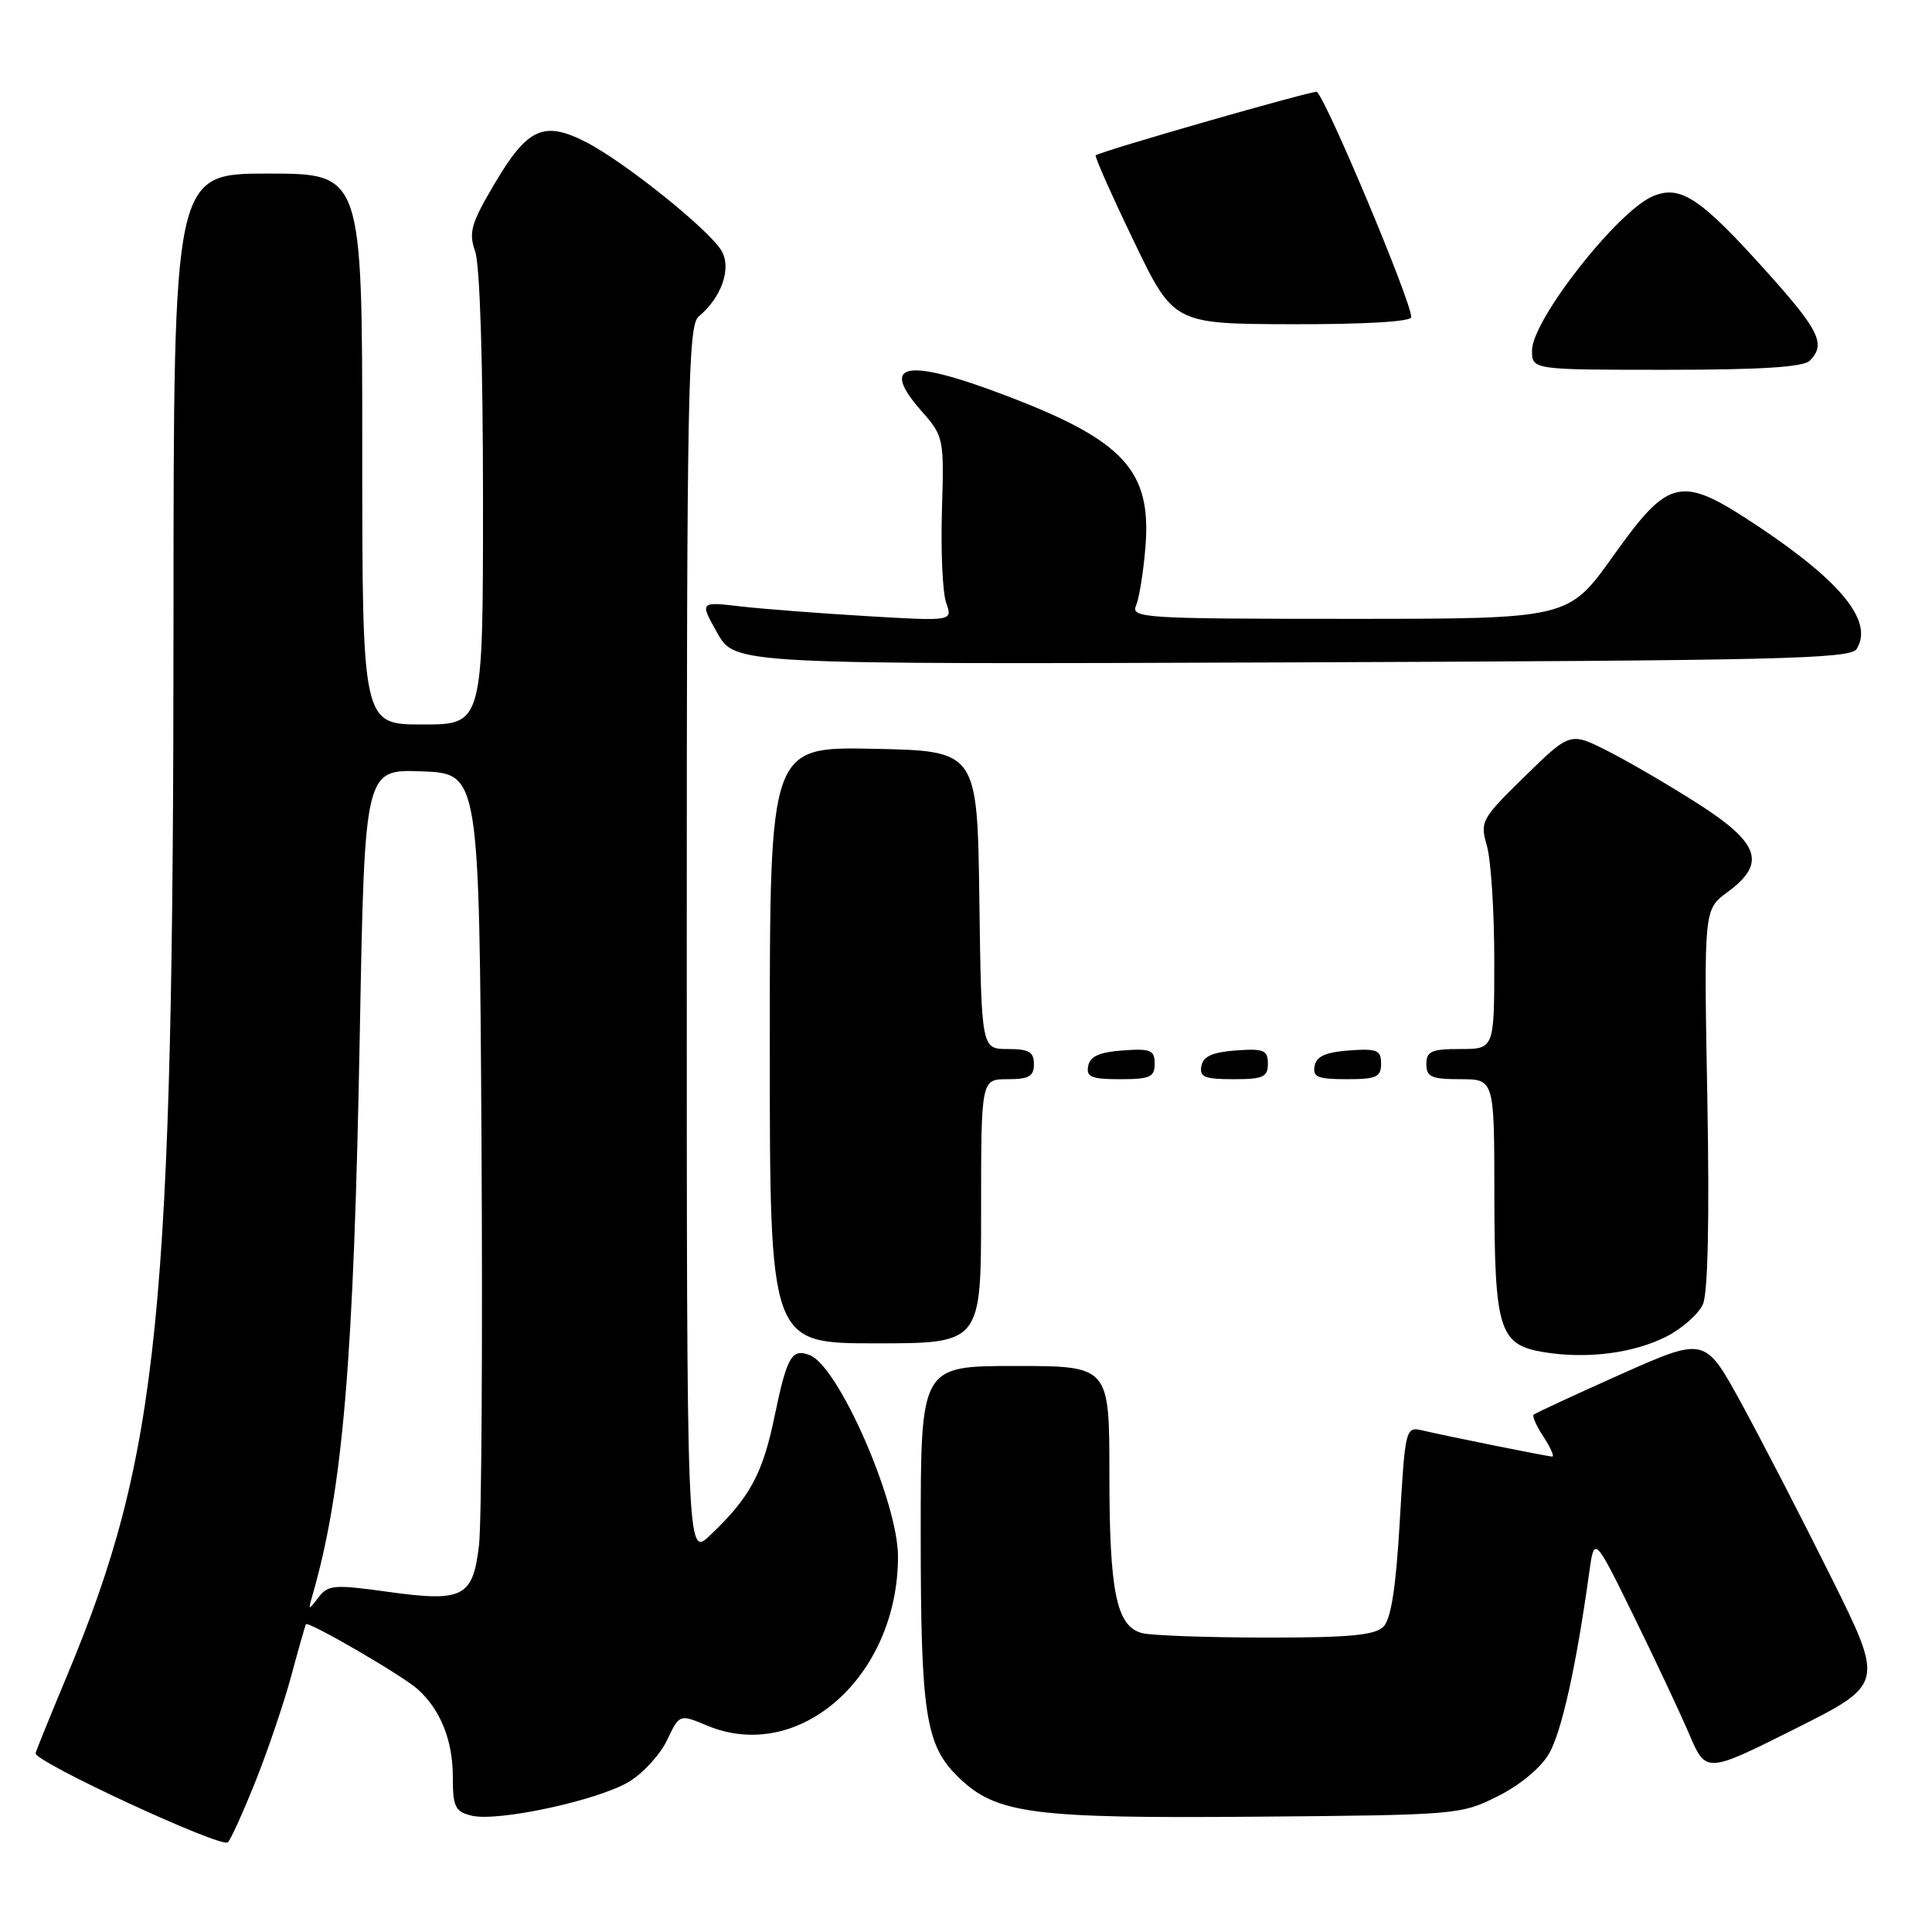 <?xml version="1.0" encoding="UTF-8" standalone="no"?>
<!DOCTYPE svg PUBLIC "-//W3C//DTD SVG 1.1//EN" "http://www.w3.org/Graphics/SVG/1.1/DTD/svg11.dtd" >
<svg xmlns="http://www.w3.org/2000/svg" xmlns:xlink="http://www.w3.org/1999/xlink" version="1.1" viewBox="0 0 256 256">
 <g >
 <path fill="currentColor"
d=" M 33.87 236.00 C 35.51 231.88 37.65 225.57 38.61 222.00 C 39.57 218.43 40.44 215.38 40.54 215.22 C 40.84 214.76 53.37 222.04 55.35 223.83 C 58.37 226.55 60.00 230.61 60.00 235.43 C 60.00 239.41 60.30 240.04 62.47 240.58 C 65.92 241.45 79.41 238.53 83.43 236.04 C 85.28 234.90 87.52 232.43 88.41 230.54 C 90.04 227.12 90.04 227.12 93.70 228.65 C 105.88 233.74 118.97 222.16 118.99 206.27 C 119.00 199.04 111.11 181.02 107.29 179.56 C 104.90 178.64 104.28 179.73 102.61 187.78 C 101.04 195.33 99.34 198.45 94.09 203.44 C 91.00 206.37 91.00 206.37 91.00 124.81 C 91.00 52.00 91.17 43.11 92.57 41.95 C 95.57 39.45 96.93 35.66 95.66 33.32 C 94.21 30.64 82.79 21.45 77.63 18.82 C 72.09 15.98 69.92 16.95 65.63 24.18 C 62.40 29.63 62.07 30.76 62.97 33.35 C 63.59 35.11 64.00 48.27 64.00 66.15 C 64.00 96.00 64.00 96.00 56.00 96.00 C 48.00 96.00 48.00 96.00 48.00 59.50 C 48.00 23.00 48.00 23.00 35.50 23.00 C 23.00 23.00 23.00 23.00 22.99 81.75 C 22.98 174.15 21.11 192.71 8.91 221.97 C 6.72 227.21 4.83 231.86 4.72 232.31 C 4.43 233.38 29.31 244.92 30.19 244.12 C 30.57 243.78 32.22 240.12 33.87 236.00 Z  M 198.48 238.00 C 201.44 236.52 204.20 234.22 205.27 232.34 C 206.94 229.43 208.86 220.75 210.56 208.50 C 211.25 203.50 211.25 203.50 216.41 214.00 C 219.25 219.78 222.58 226.86 223.81 229.74 C 226.05 234.99 226.05 234.99 237.87 229.07 C 249.68 223.14 249.68 223.14 242.55 208.82 C 238.63 200.94 233.28 190.59 230.67 185.82 C 225.91 177.14 225.91 177.14 214.74 182.11 C 208.60 184.85 203.41 187.26 203.21 187.46 C 203.01 187.66 203.60 188.99 204.54 190.41 C 205.47 191.84 205.98 193.00 205.68 193.00 C 205.11 193.00 192.18 190.40 188.35 189.51 C 186.27 189.03 186.18 189.40 185.48 201.56 C 184.97 210.39 184.32 214.53 183.31 215.55 C 182.18 216.68 178.74 217.00 167.68 216.99 C 159.88 216.98 152.52 216.71 151.31 216.39 C 147.93 215.48 147.00 210.96 147.00 195.35 C 147.00 181.00 147.00 181.00 134.50 181.00 C 122.00 181.00 122.00 181.00 122.00 203.13 C 122.00 227.30 122.63 231.31 127.10 235.59 C 132.06 240.35 136.85 240.97 166.50 240.72 C 193.09 240.50 193.58 240.46 198.48 238.00 Z  M 220.81 177.10 C 222.90 176.03 225.07 174.11 225.64 172.83 C 226.31 171.33 226.52 161.61 226.23 145.50 C 225.77 120.50 225.77 120.50 228.89 118.22 C 234.07 114.42 233.20 111.76 225.08 106.55 C 221.27 104.11 215.88 100.96 213.10 99.55 C 208.06 96.99 208.06 96.99 202.06 102.86 C 196.26 108.53 196.09 108.84 197.03 112.11 C 197.56 113.97 198.00 120.78 198.00 127.24 C 198.00 139.00 198.00 139.00 193.50 139.00 C 189.67 139.00 189.00 139.30 189.00 141.00 C 189.00 142.70 189.67 143.00 193.50 143.00 C 198.00 143.00 198.00 143.00 198.01 158.25 C 198.03 176.21 198.65 178.19 204.52 179.16 C 210.26 180.11 216.44 179.32 220.81 177.10 Z  M 130.00 160.50 C 130.00 143.00 130.00 143.00 133.50 143.00 C 136.33 143.00 137.00 142.62 137.00 141.00 C 137.00 139.38 136.33 139.00 133.52 139.00 C 130.04 139.00 130.04 139.00 129.77 119.25 C 129.50 99.50 129.50 99.50 115.75 99.22 C 102.00 98.94 102.00 98.94 102.00 138.47 C 102.00 178.00 102.00 178.00 116.00 178.00 C 130.00 178.00 130.00 178.00 130.00 160.50 Z  M 153.00 140.94 C 153.00 139.14 152.47 138.92 148.76 139.19 C 145.66 139.42 144.43 139.97 144.19 141.25 C 143.91 142.71 144.61 143.00 148.43 143.00 C 152.38 143.00 153.00 142.72 153.00 140.94 Z  M 168.00 140.94 C 168.00 139.14 167.47 138.92 163.76 139.19 C 160.66 139.42 159.43 139.97 159.19 141.25 C 158.91 142.71 159.61 143.00 163.43 143.00 C 167.38 143.00 168.00 142.72 168.00 140.94 Z  M 183.00 140.94 C 183.00 139.14 182.47 138.92 178.76 139.19 C 175.66 139.42 174.43 139.97 174.19 141.25 C 173.91 142.71 174.61 143.00 178.43 143.00 C 182.38 143.00 183.00 142.72 183.00 140.94 Z  M 246.01 86.00 C 248.27 82.40 244.09 77.17 233.10 69.83 C 222.66 62.87 221.26 63.15 213.70 73.75 C 207.81 82.00 207.81 82.00 178.80 82.00 C 151.55 82.00 149.83 81.89 150.53 80.25 C 150.94 79.29 151.50 75.83 151.77 72.57 C 152.62 62.36 148.96 58.37 133.22 52.39 C 120.11 47.40 116.47 48.04 122.03 54.38 C 125.07 57.84 125.10 57.99 124.81 67.69 C 124.65 73.09 124.90 78.58 125.38 79.90 C 126.23 82.31 126.23 82.31 114.87 81.64 C 108.61 81.27 101.07 80.69 98.11 80.35 C 92.71 79.72 92.71 79.72 95.05 83.88 C 97.39 88.04 97.39 88.04 171.23 87.77 C 235.59 87.53 245.19 87.31 246.01 86.00 Z  M 239.80 47.80 C 241.95 45.65 241.10 43.83 234.42 36.37 C 225.34 26.23 222.72 24.46 219.04 25.99 C 214.37 27.92 203.00 42.41 203.00 46.43 C 203.00 49.00 203.00 49.00 220.80 49.00 C 233.31 49.00 238.96 48.64 239.80 47.80 Z  M 187.00 42.02 C 187.00 39.97 175.99 13.68 174.50 12.17 C 174.23 11.89 146.05 19.97 145.19 20.58 C 145.01 20.70 147.26 25.77 150.19 31.86 C 155.50 42.92 155.50 42.92 171.25 42.96 C 180.87 42.98 187.00 42.62 187.00 42.02 Z  M 41.37 211.50 C 45.45 197.39 46.88 180.41 47.68 136.71 C 48.32 101.92 48.32 101.92 55.91 102.21 C 63.50 102.50 63.50 102.50 63.80 151.00 C 63.96 177.68 63.81 201.86 63.47 204.75 C 62.66 211.66 61.38 212.31 51.36 210.92 C 44.27 209.93 43.47 210.00 42.19 211.67 C 40.86 213.42 40.82 213.41 41.37 211.50 Z "/>
</g>
</svg>